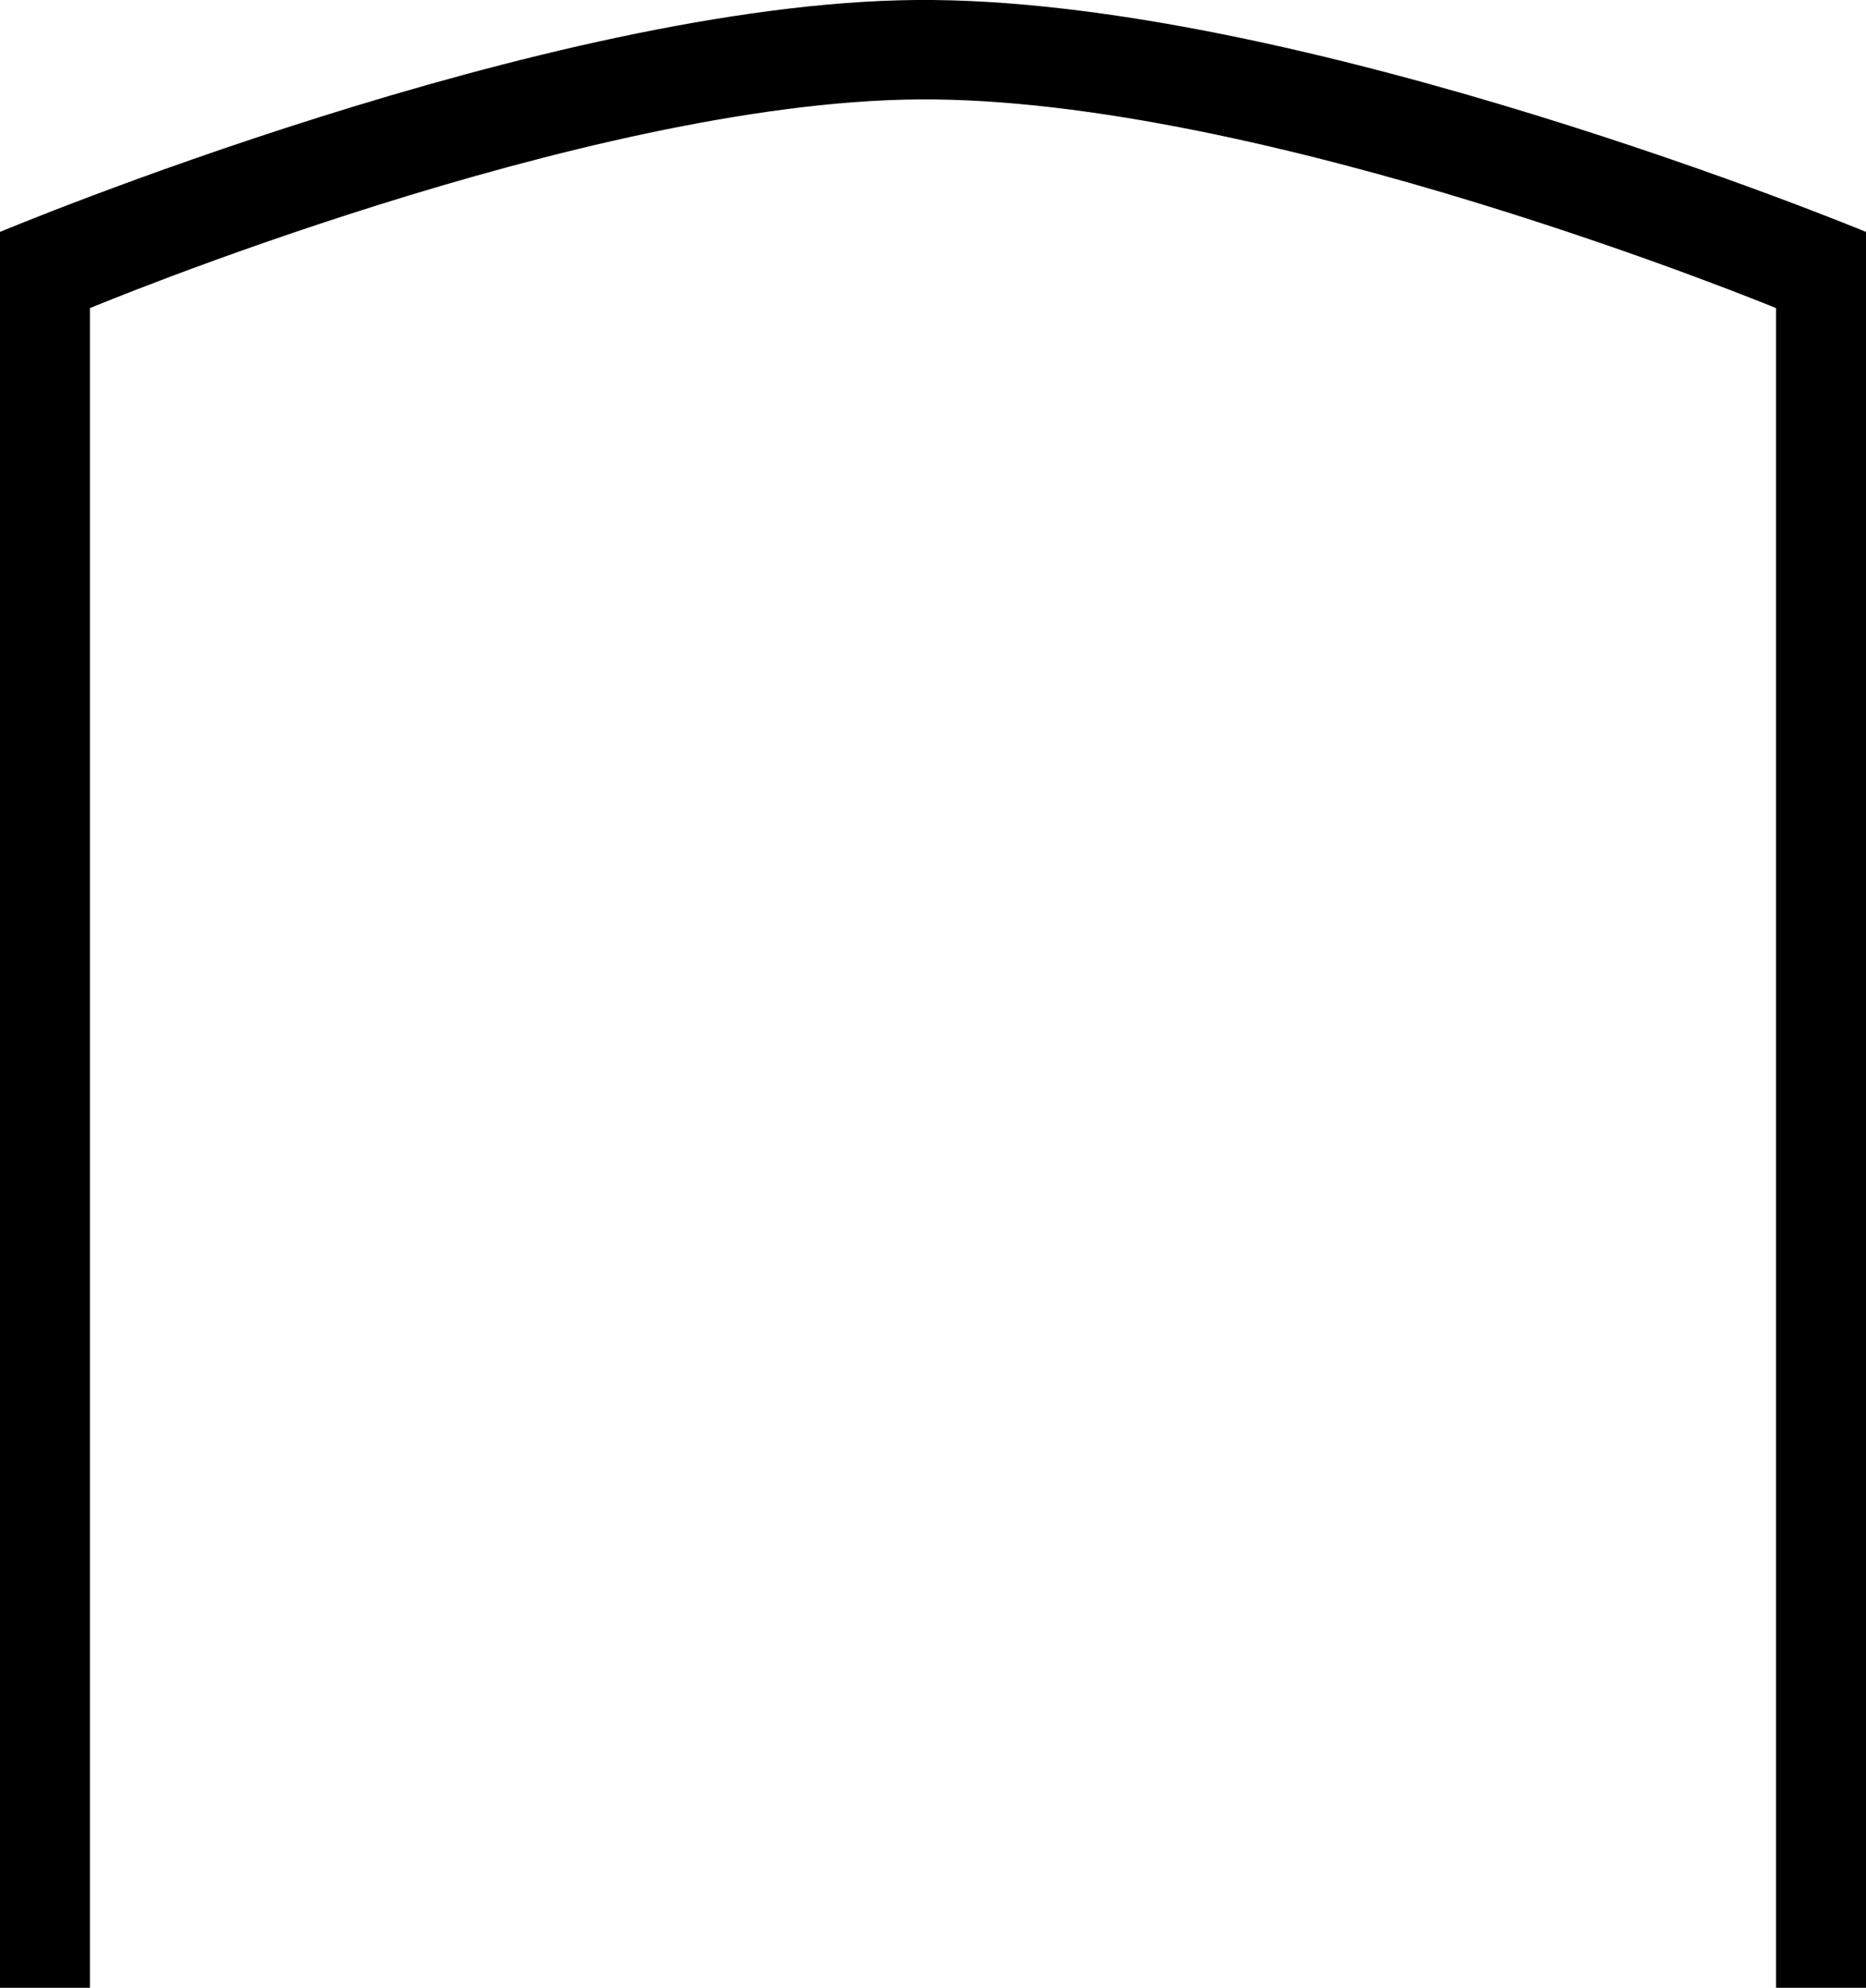 <svg width="169" height="180" viewBox="0 0 169 180" fill="none" xmlns="http://www.w3.org/2000/svg">
<path fill-rule="evenodd" clip-rule="evenodd" d="M82.973 -7.92691e-06C49.513 0.283 0 21 0 21V180H8.145V27.902C8.145 27.902 52.885 9.257 83.12 9.003C114.4 8.74 160.855 27.902 160.855 27.902V180H169V21C169 21 117.589 -0.292 82.973 -7.92691e-06Z" fill="black"/>
</svg>
